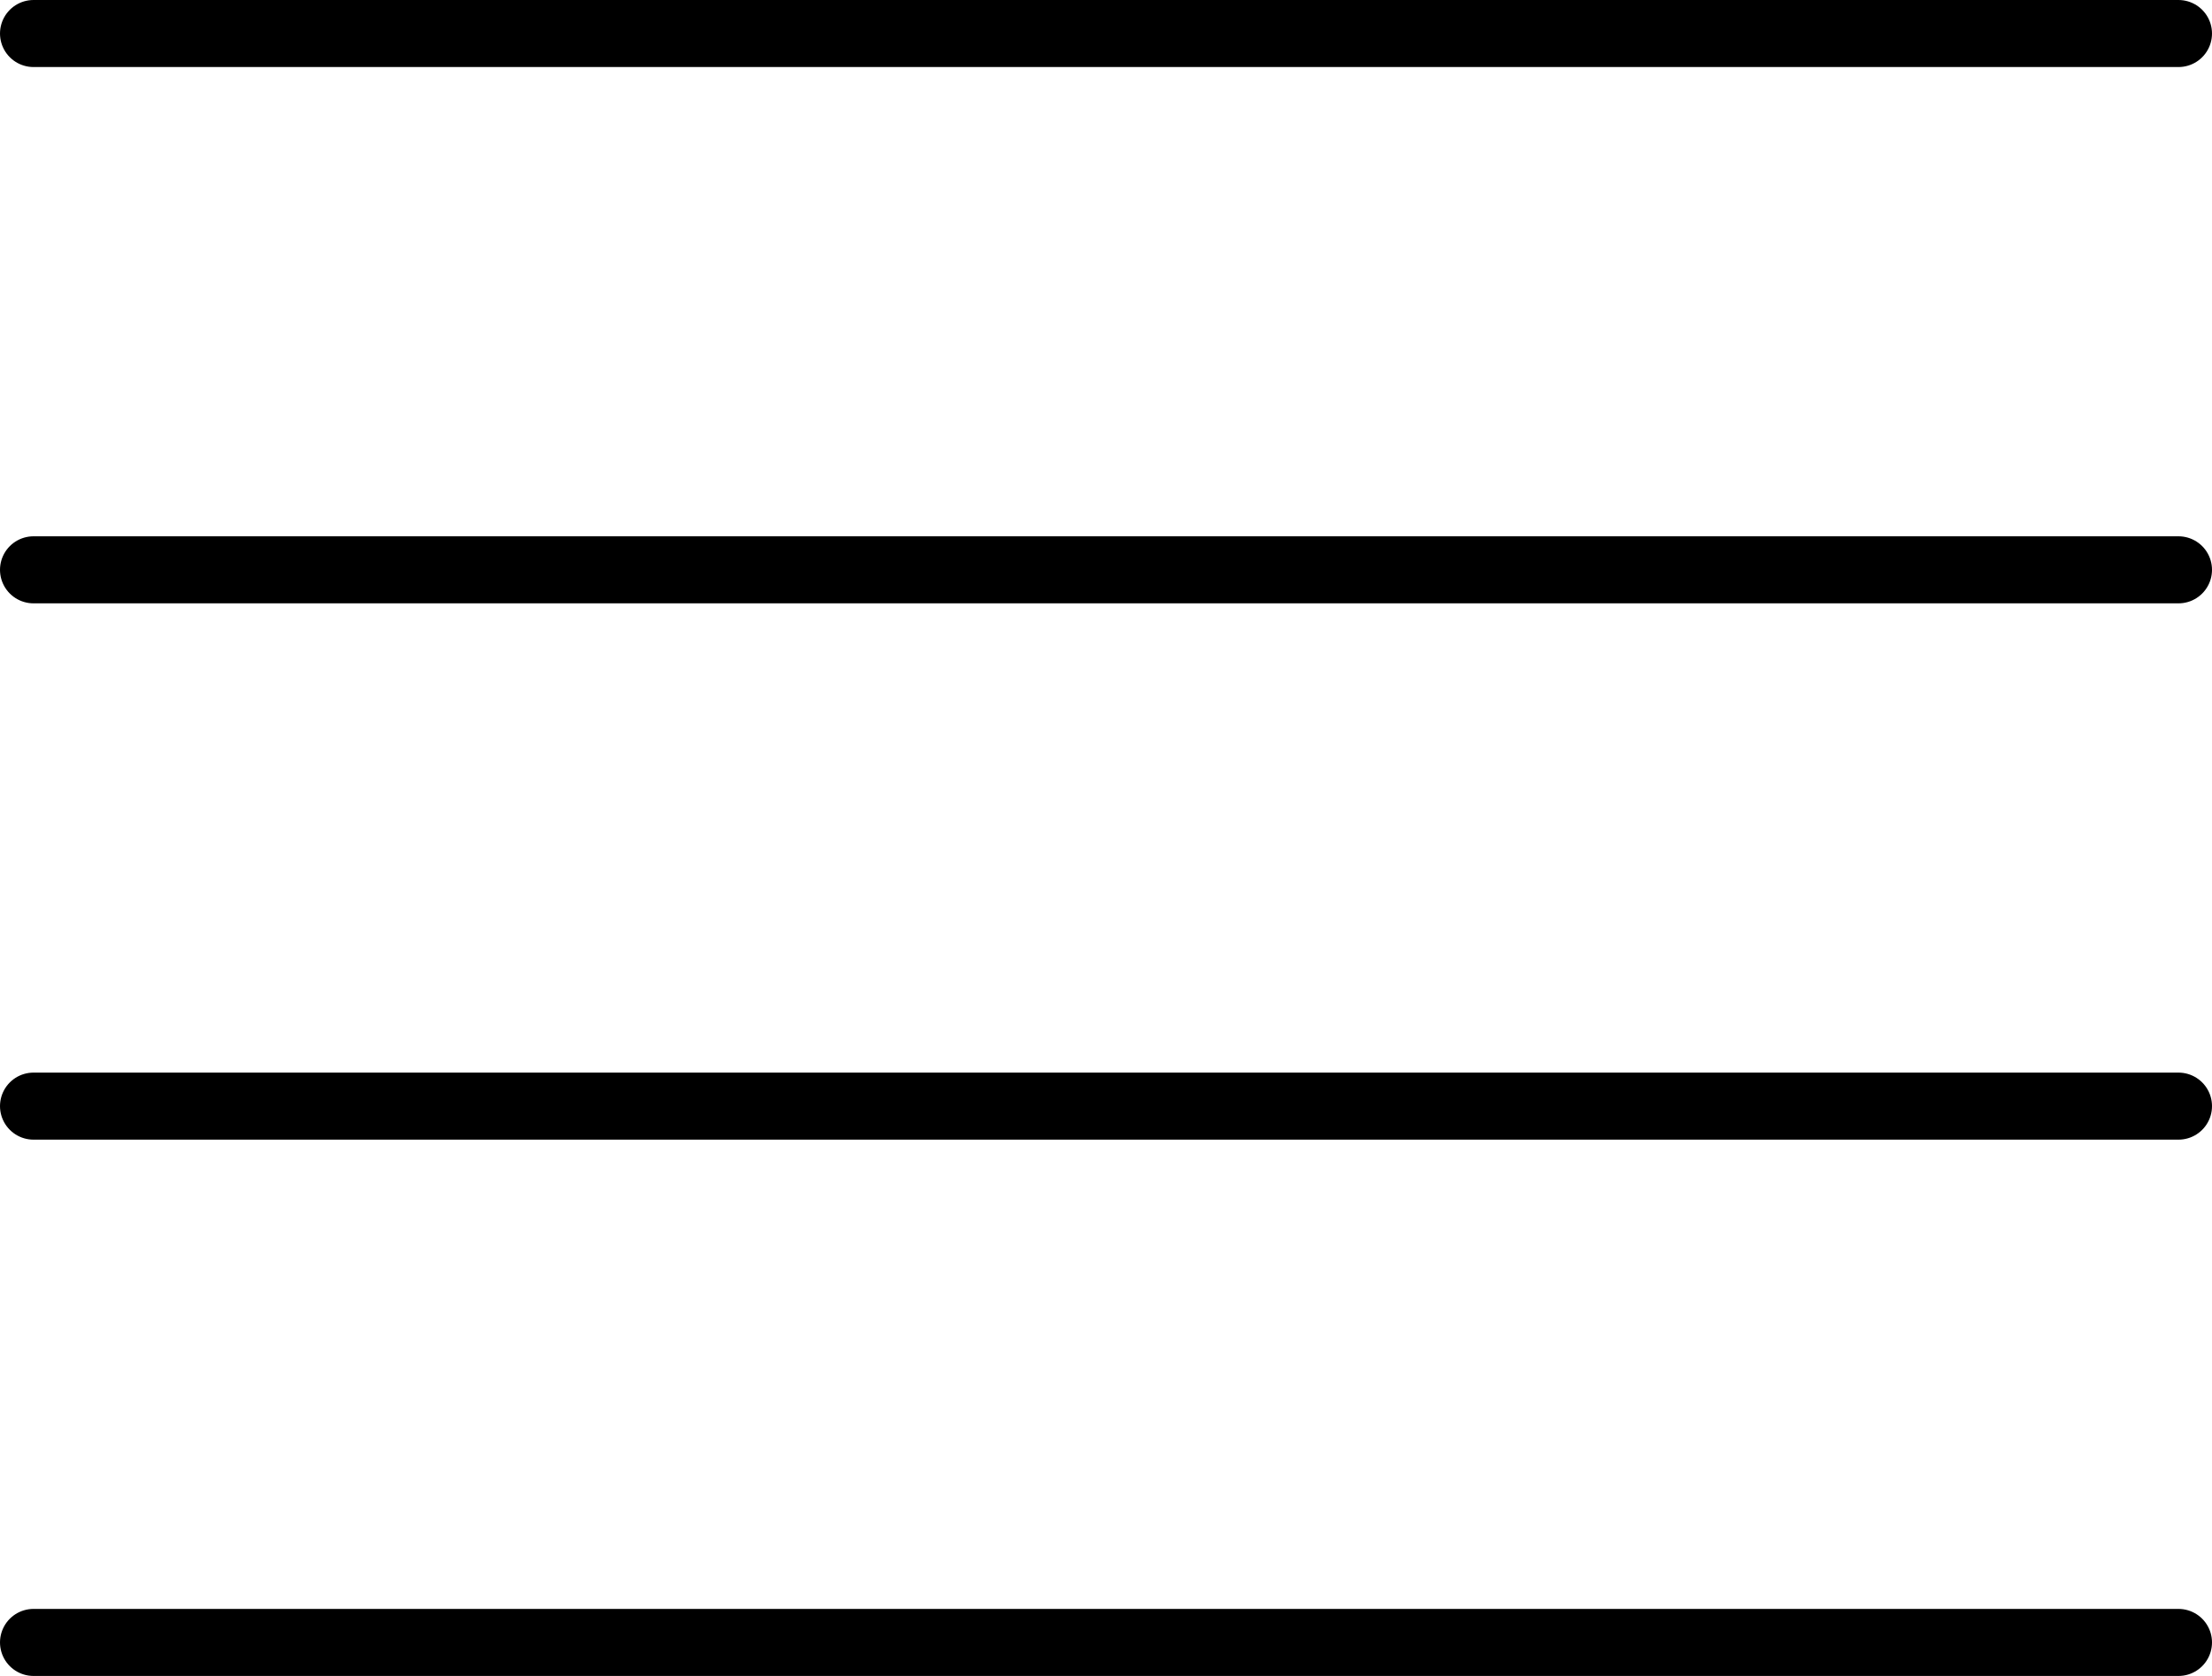 <svg xmlns="http://www.w3.org/2000/svg" width="33" height="25" viewBox="0 0 33 25">
  <g id="hamburger_black" data-name="hamburger black" transform="translate(0.5 0.5)">
    <line id="Line_3" data-name="Line 3" x1="32" fill="none" stroke="#000" stroke-linecap="round" stroke-width="1"/>
    <line id="Line_4" data-name="Line 4" x1="32" transform="translate(0 8)" fill="none" stroke="#000" stroke-linecap="round" stroke-width="1"/>
    <line id="Line_5" data-name="Line 5" x1="32" transform="translate(0 16)" fill="none" stroke="#000" stroke-linecap="round" stroke-width="1"/>
    <line id="Line_6" data-name="Line 6" x1="32" transform="translate(0 24)" fill="none" stroke="#000" stroke-linecap="round" stroke-width="1"/>
  </g>
</svg>
